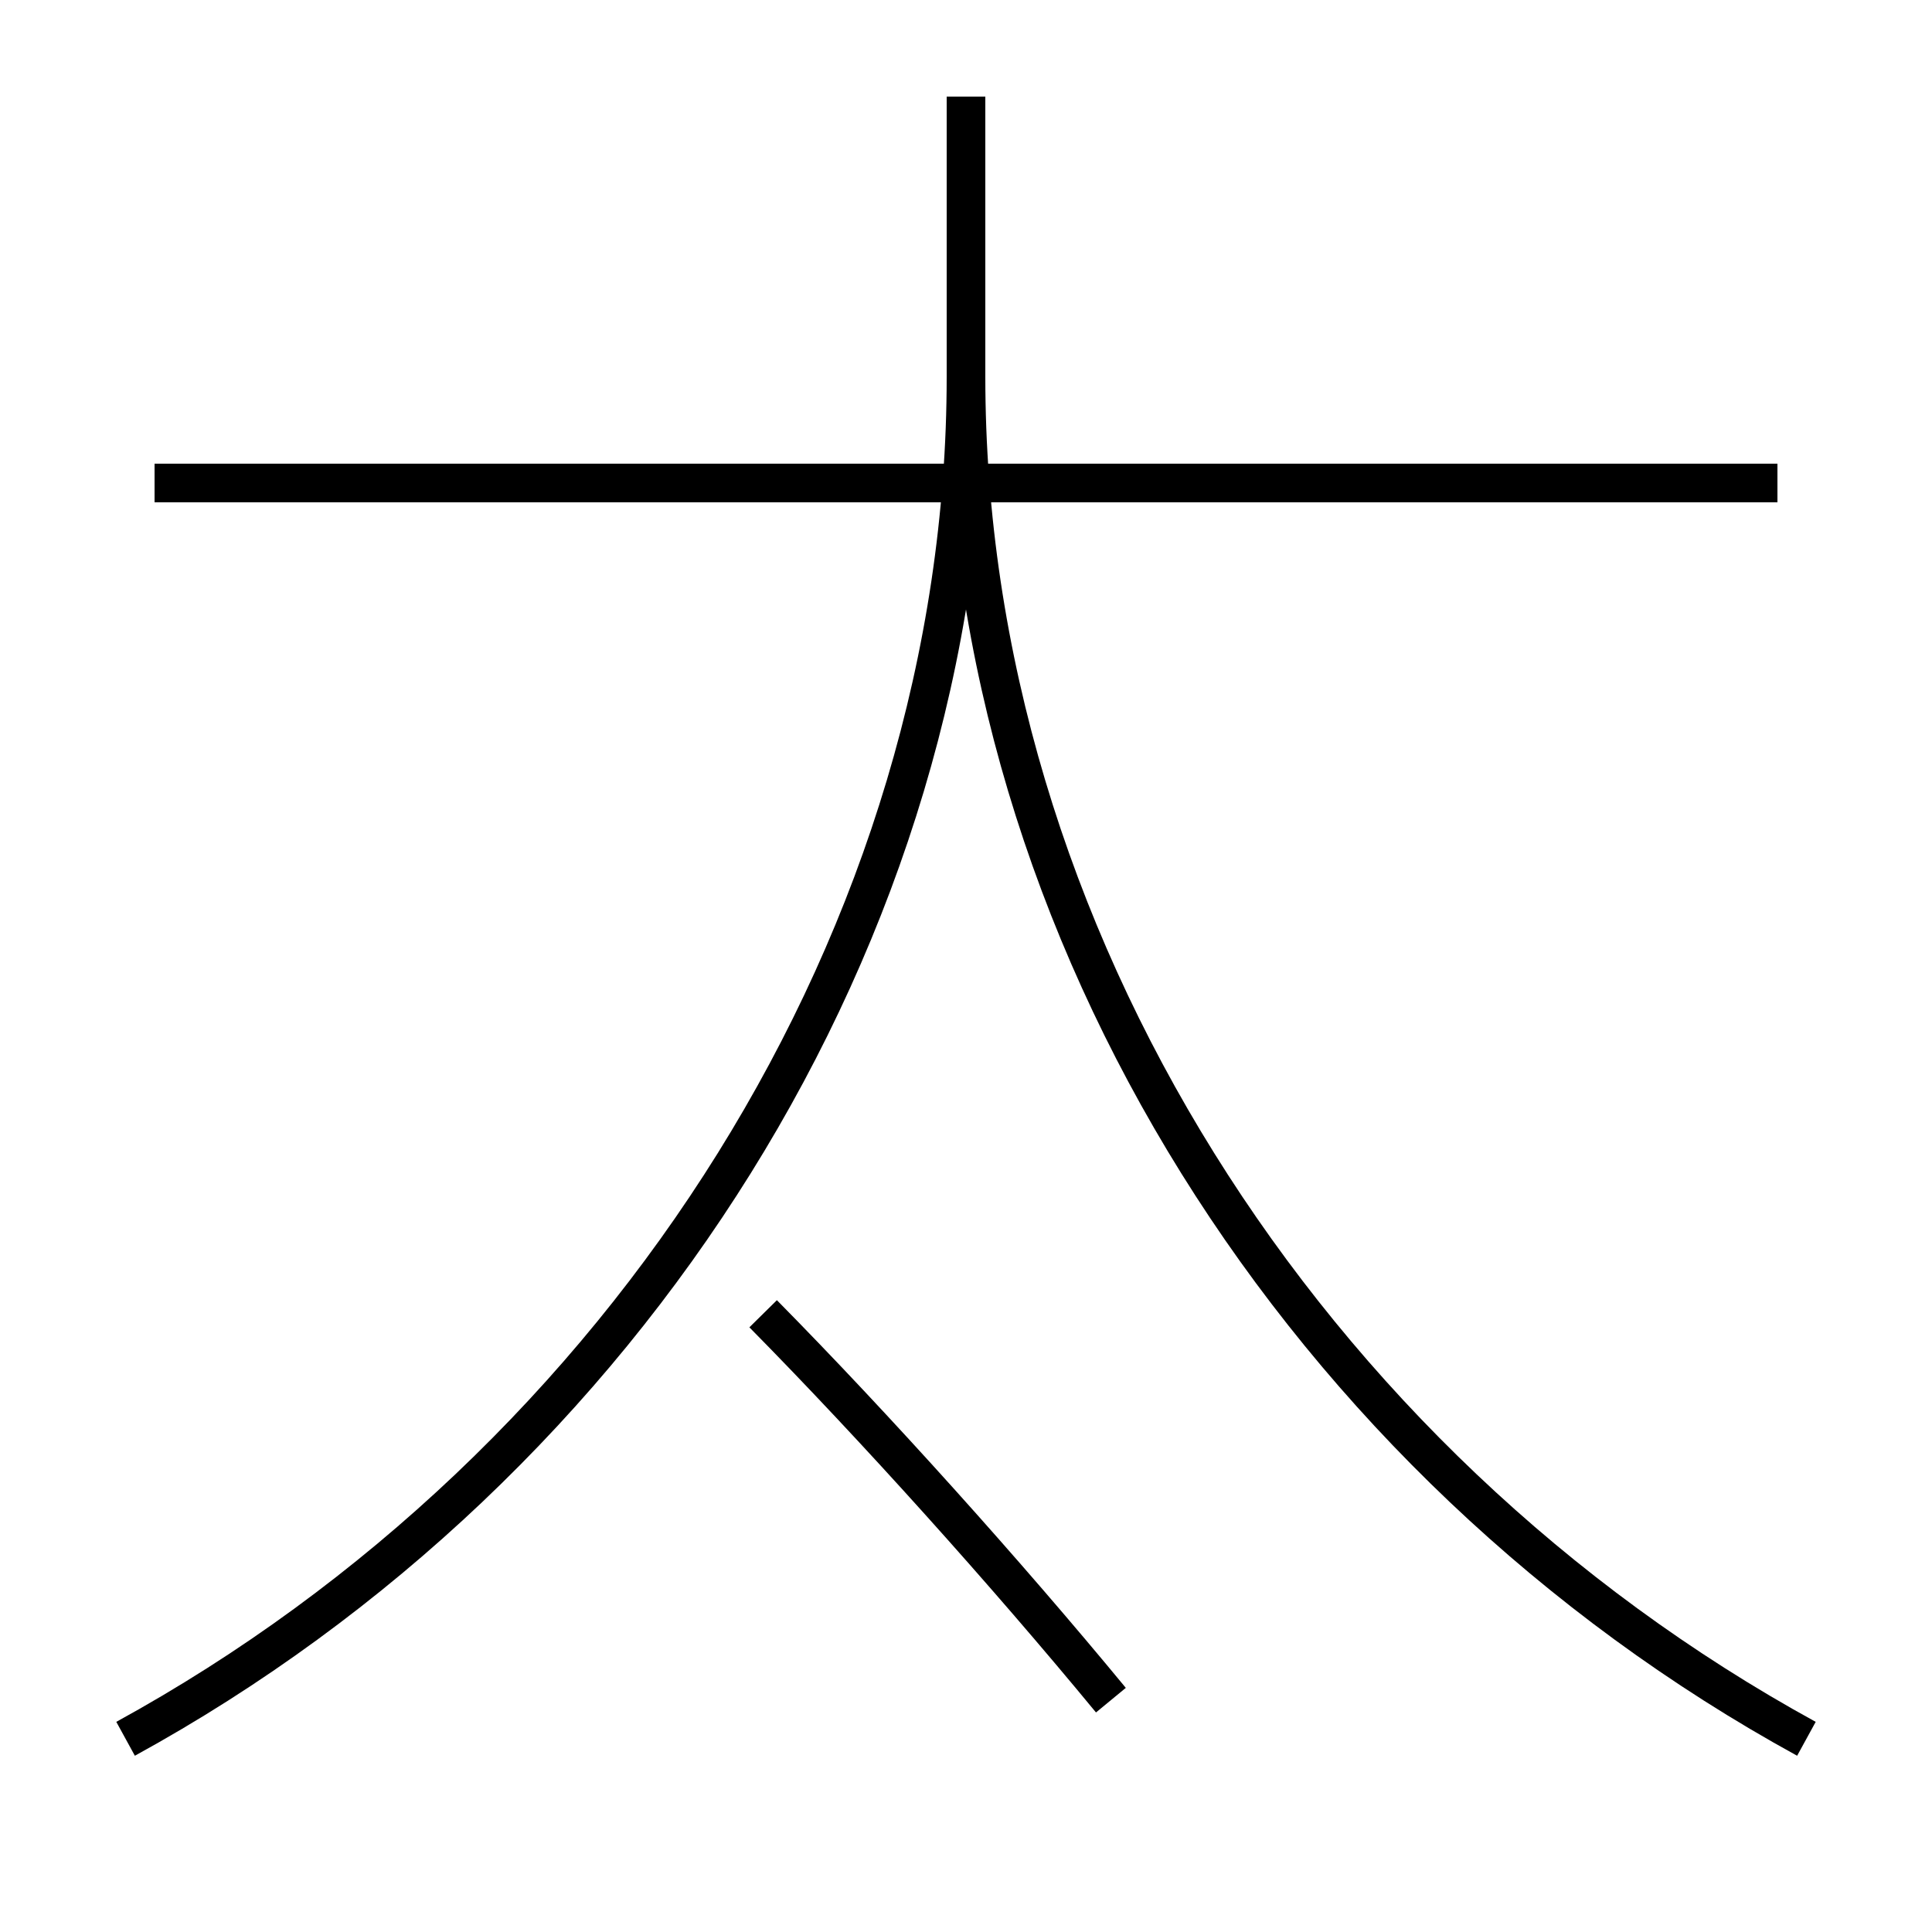 <?xml version='1.0' encoding='utf-8'?>
<svg xmlns="http://www.w3.org/2000/svg" height="100px" version="1.0" viewBox="0 0 100 100" width="100px" x="0px" y="0px">
<line fill="none" stroke="#000000" stroke-width="2" x1="92" x2="8" y1="25" y2="25" /><path d="M6.5,90 c26.004,-14.249 43.5,-41.681 43.5,-70.5 V5.0" fill="none" stroke="#000000" stroke-width="2" /><path d="M93.5,90 c-26.005,-14.248 -43.5,-41.682 -43.5,-70.5" fill="none" stroke="#000000" stroke-width="2" /><path d="M39.5,68 c5.799,5.878 12.573,13.416 18,20" fill="none" stroke="#000000" stroke-width="2" /></svg>